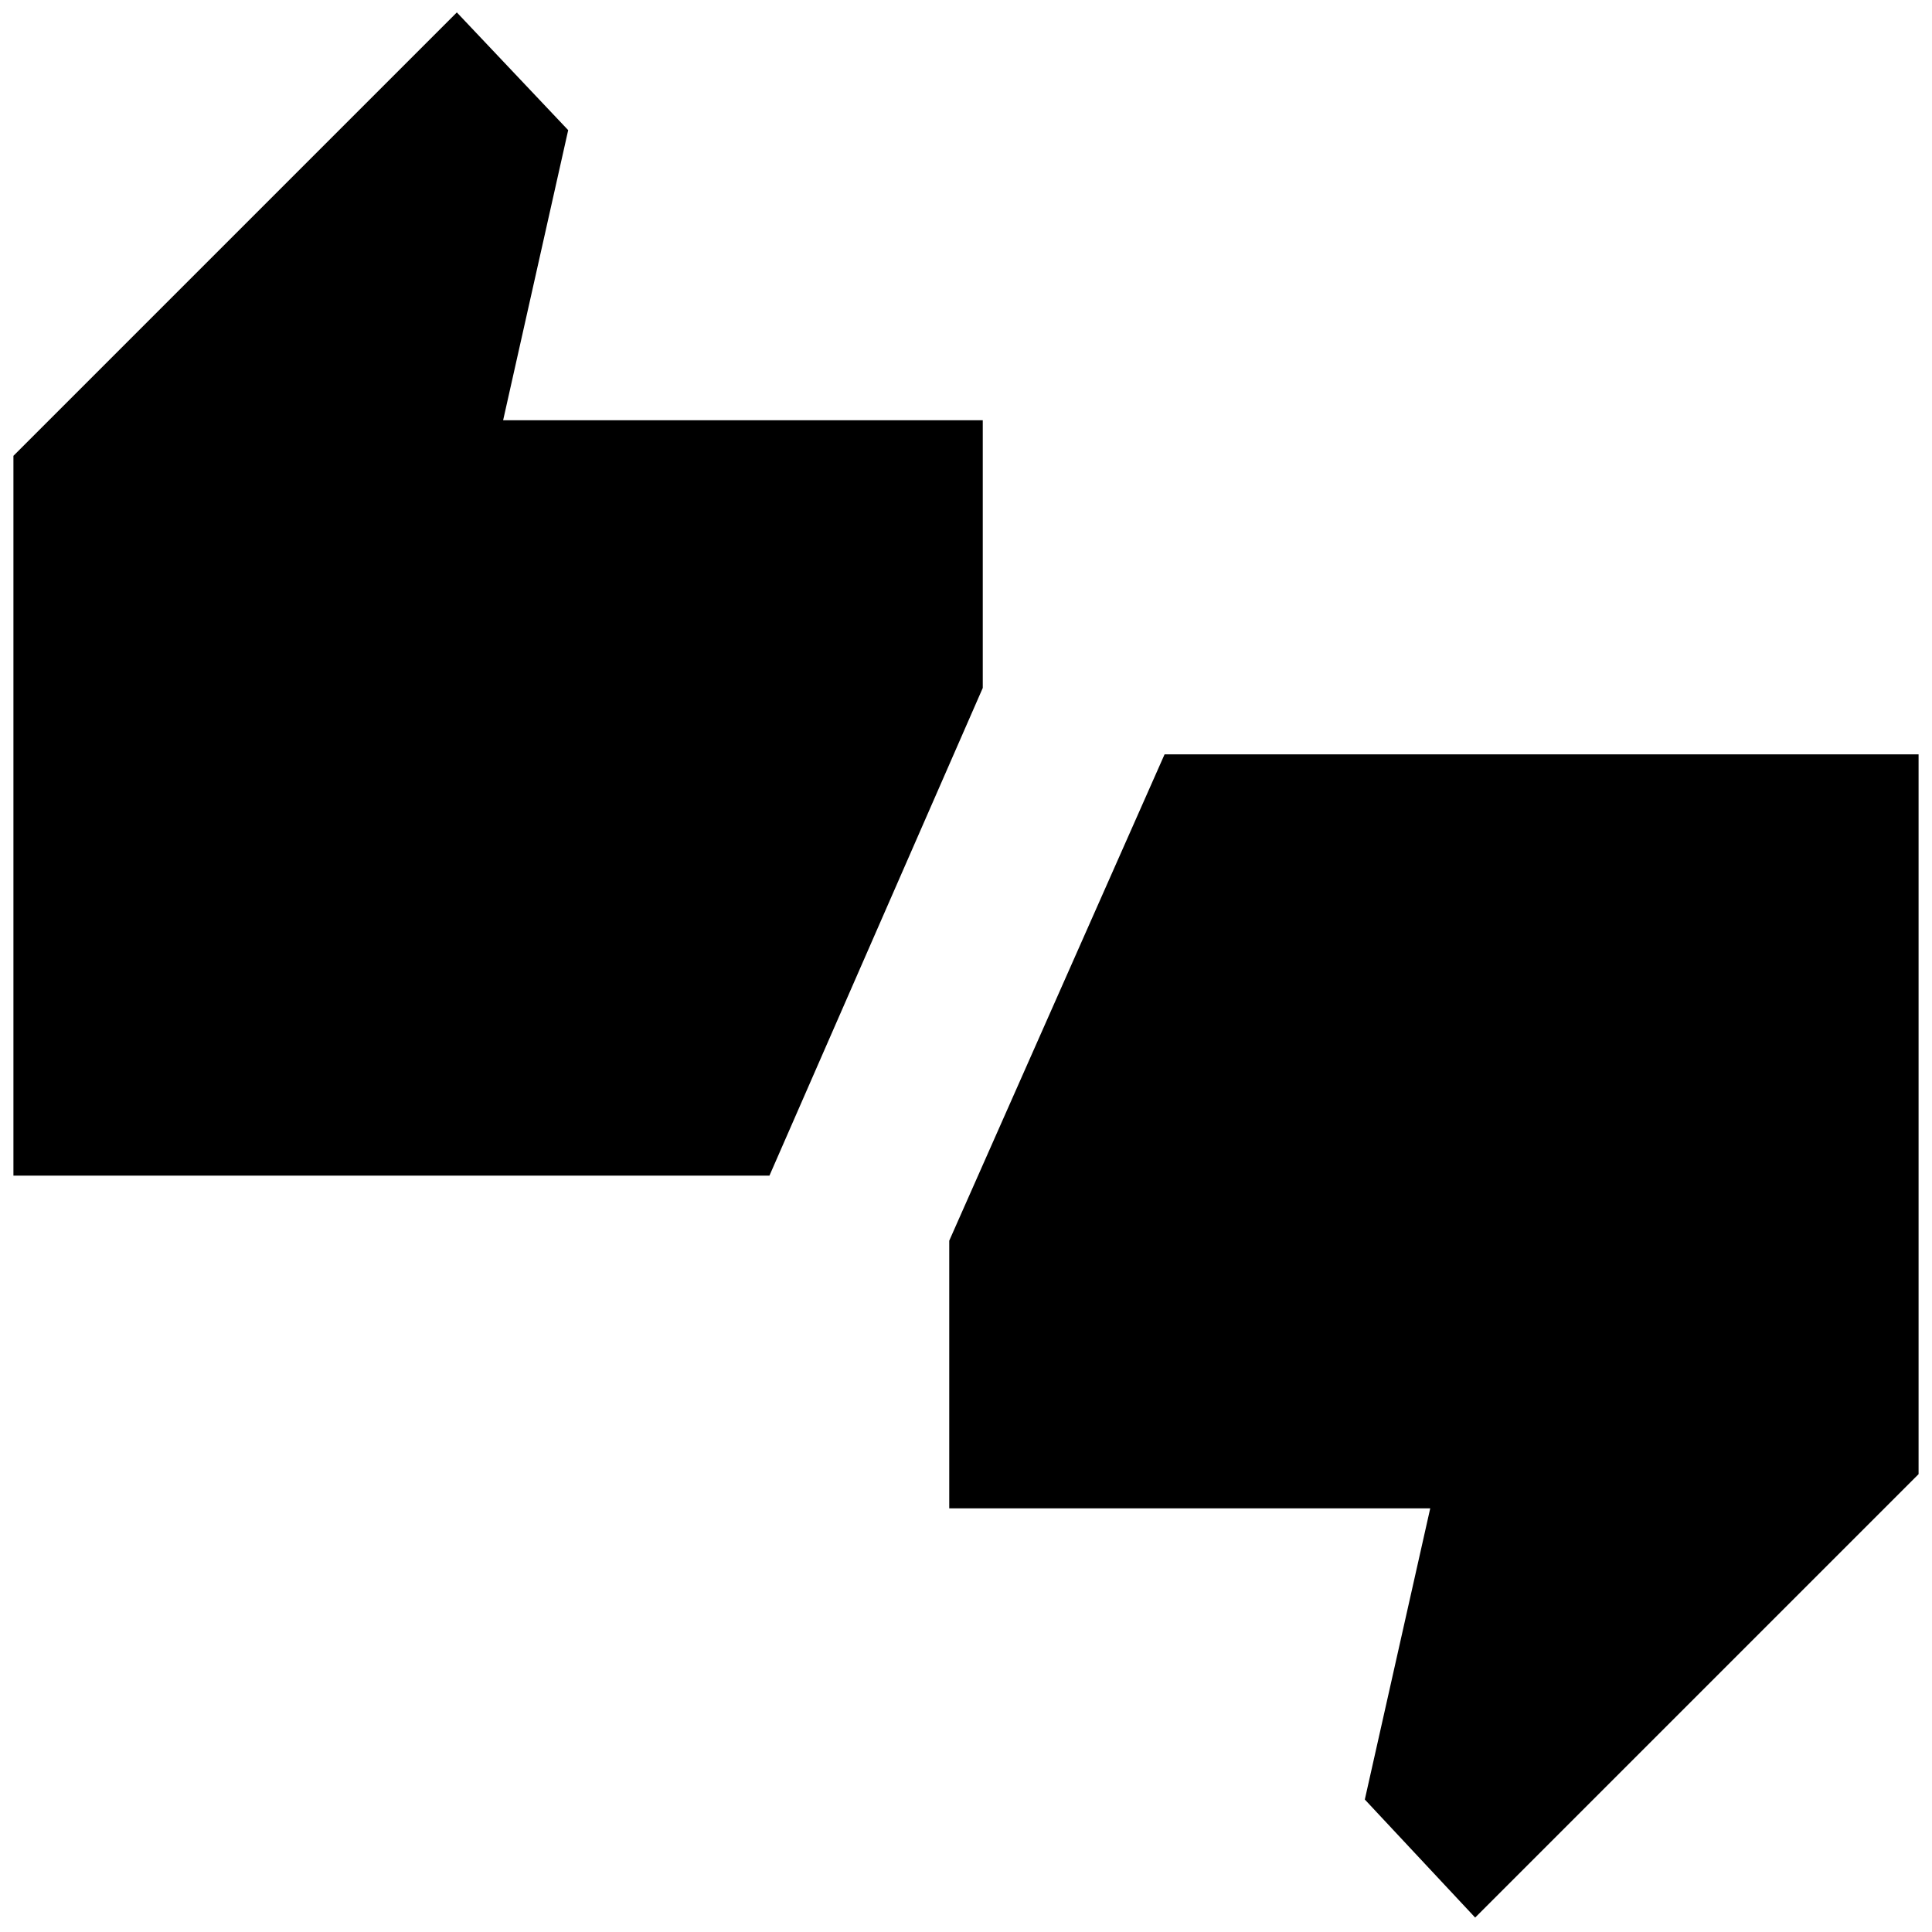 <svg xmlns="http://www.w3.org/2000/svg" height="40" viewBox="0 -960 960 960" width="40"><path d="M6.67-375.83V-733.5L227-953.83l55.33 58.5L250-751.17h238.33v133l-106 242.34H6.67ZM733-7.17l-54.83-58.66 32.5-144.67h-239v-133l107-241.67h374.66v357.67L733-7.17Z"/></svg>